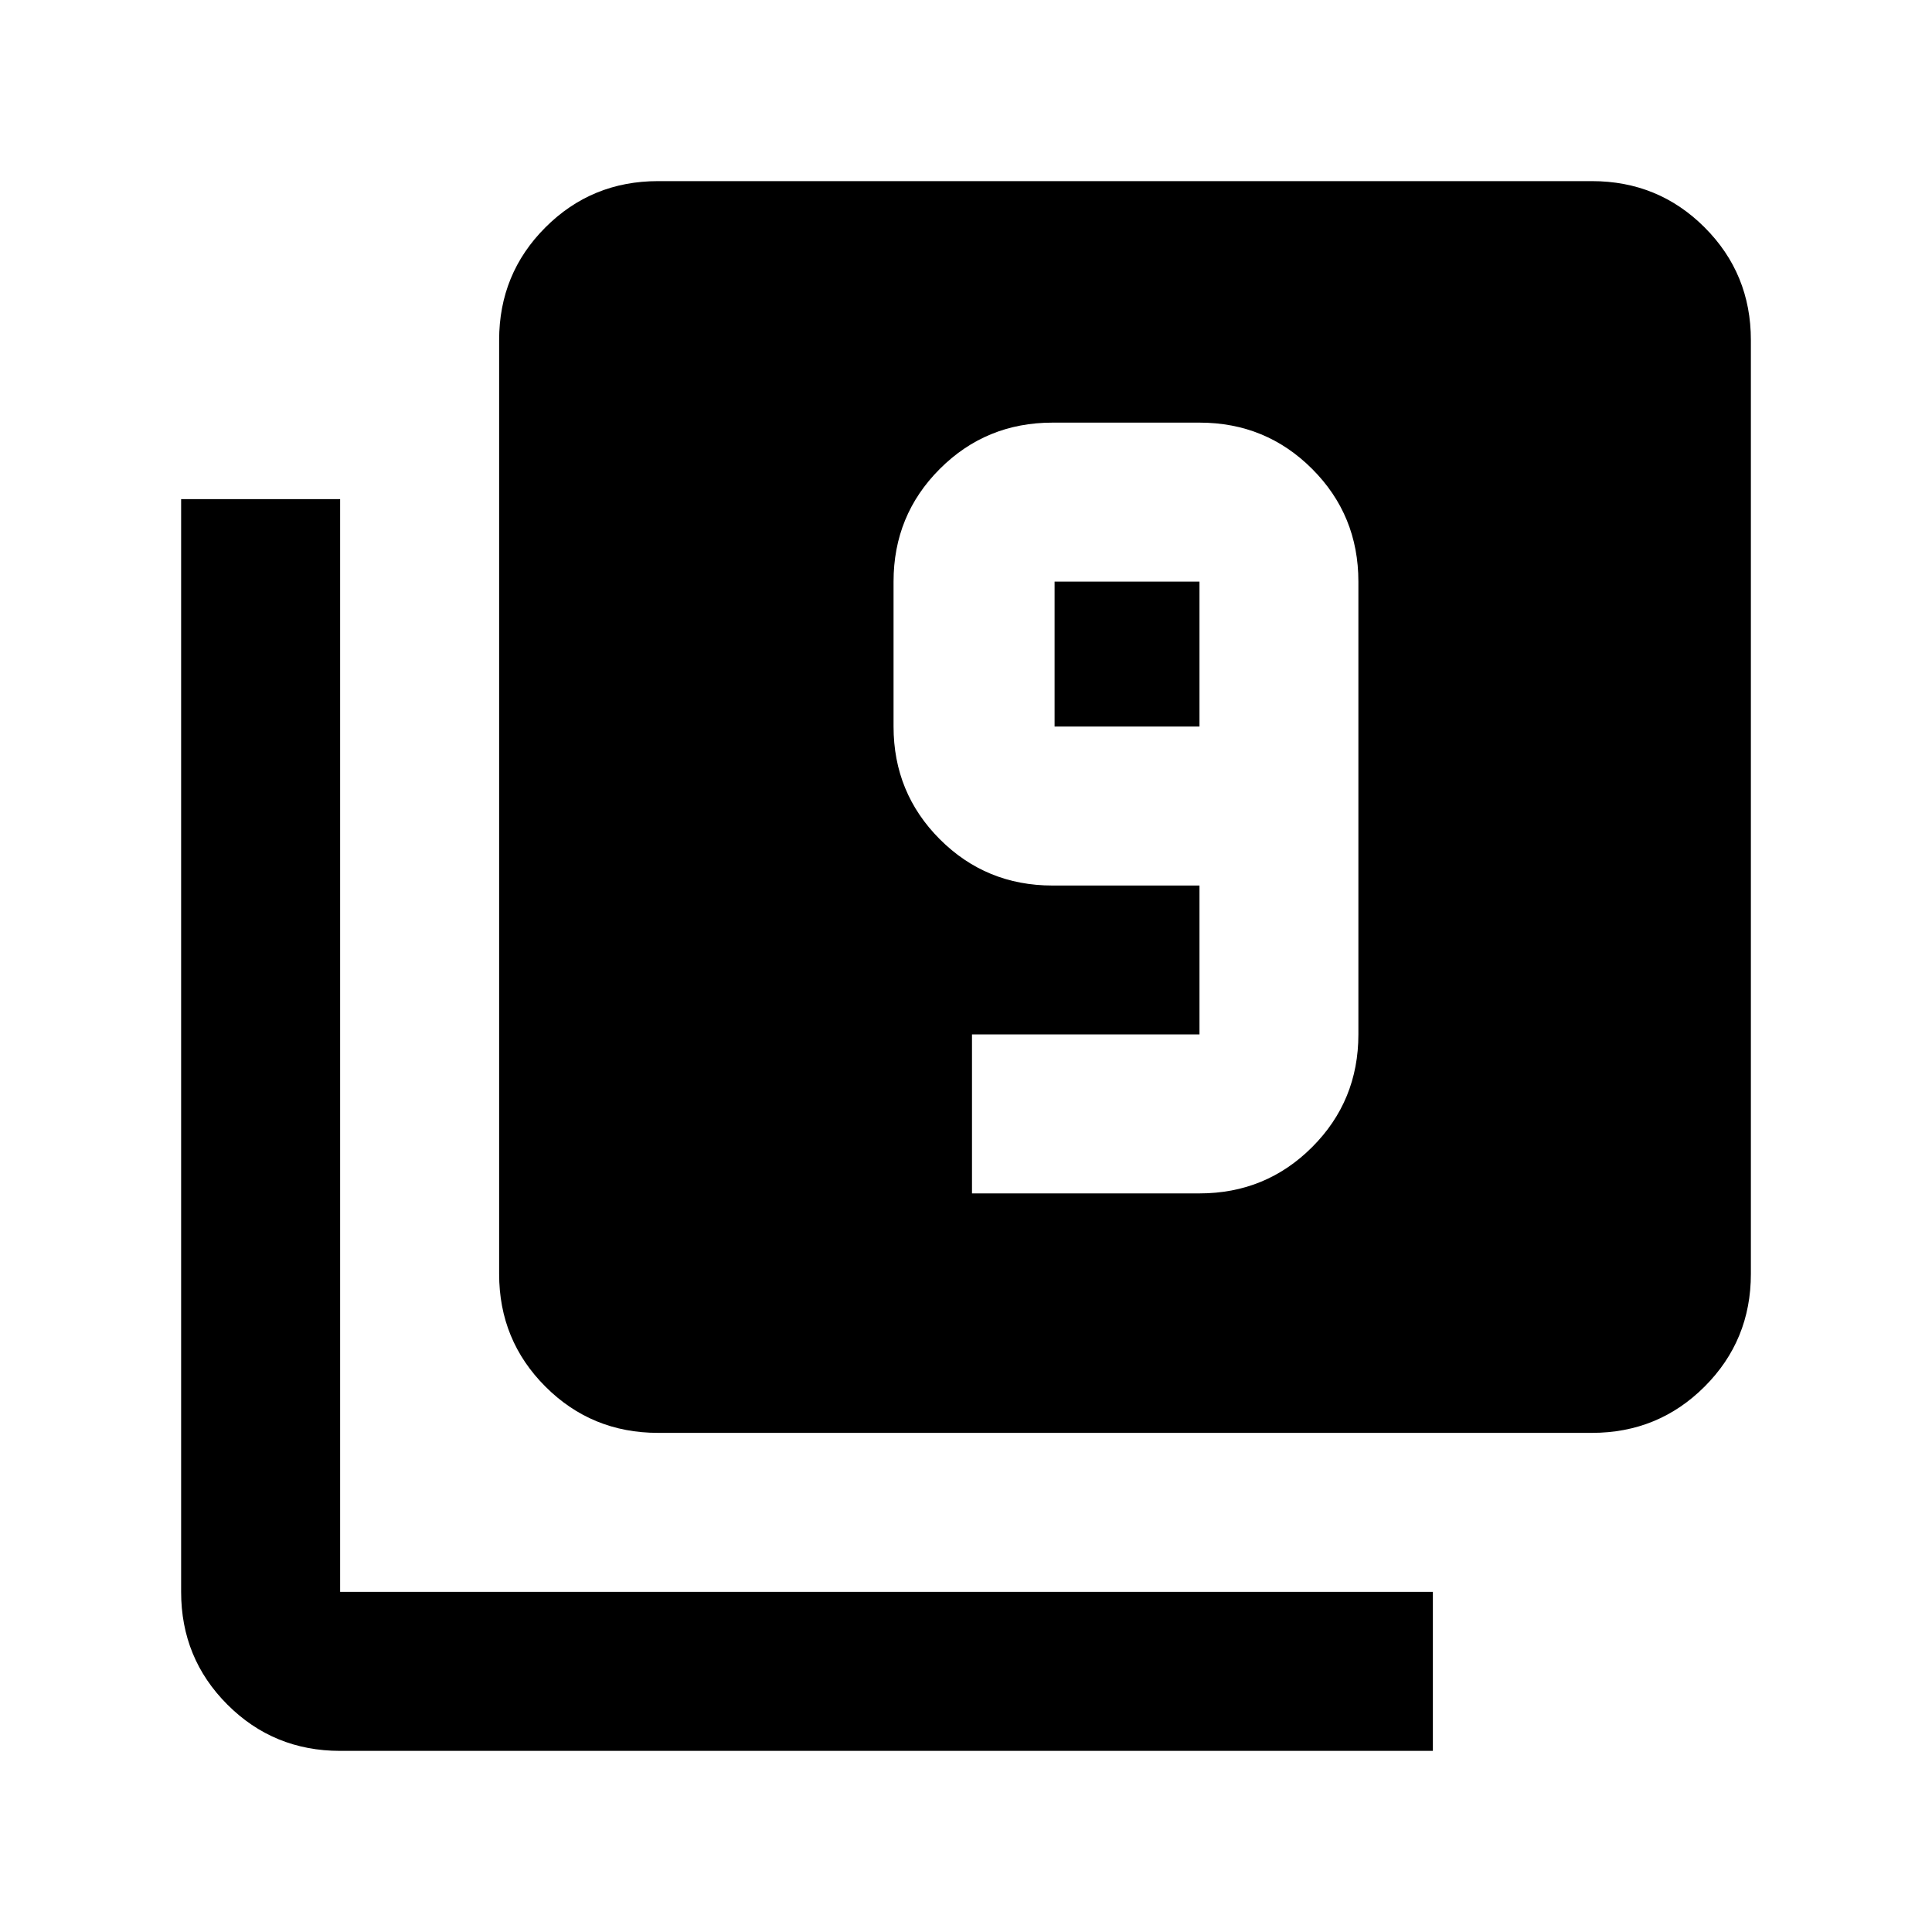 <svg xmlns="http://www.w3.org/2000/svg" height="20" width="20"><path d="M10.062 12.354H12.417Q13.104 12.354 13.583 11.875Q14.062 11.396 14.062 10.708V6.021Q14.062 5.333 13.583 4.854Q13.104 4.375 12.417 4.375H10.896Q10.208 4.375 9.729 4.854Q9.25 5.333 9.25 6.021V7.521Q9.25 8.208 9.729 8.688Q10.208 9.167 10.896 9.167H12.417V10.708Q12.417 10.708 12.417 10.708Q12.417 10.708 12.417 10.708H10.062ZM12.417 7.521H10.917Q10.917 7.521 10.917 7.521Q10.917 7.521 10.917 7.521V6.021Q10.917 6.021 10.917 6.021Q10.917 6.021 10.917 6.021H12.417Q12.417 6.021 12.417 6.021Q12.417 6.021 12.417 6.021ZM6.812 14.833Q6.125 14.833 5.646 14.354Q5.167 13.875 5.167 13.188V3.521Q5.167 2.833 5.646 2.354Q6.125 1.875 6.812 1.875H16.479Q17.167 1.875 17.646 2.354Q18.125 2.833 18.125 3.521V13.188Q18.125 13.875 17.646 14.354Q17.167 14.833 16.479 14.833ZM3.521 18.125Q2.833 18.125 2.354 17.646Q1.875 17.167 1.875 16.479V5.167H3.521V16.479Q3.521 16.479 3.521 16.479Q3.521 16.479 3.521 16.479H14.833V18.125Z"/></svg>